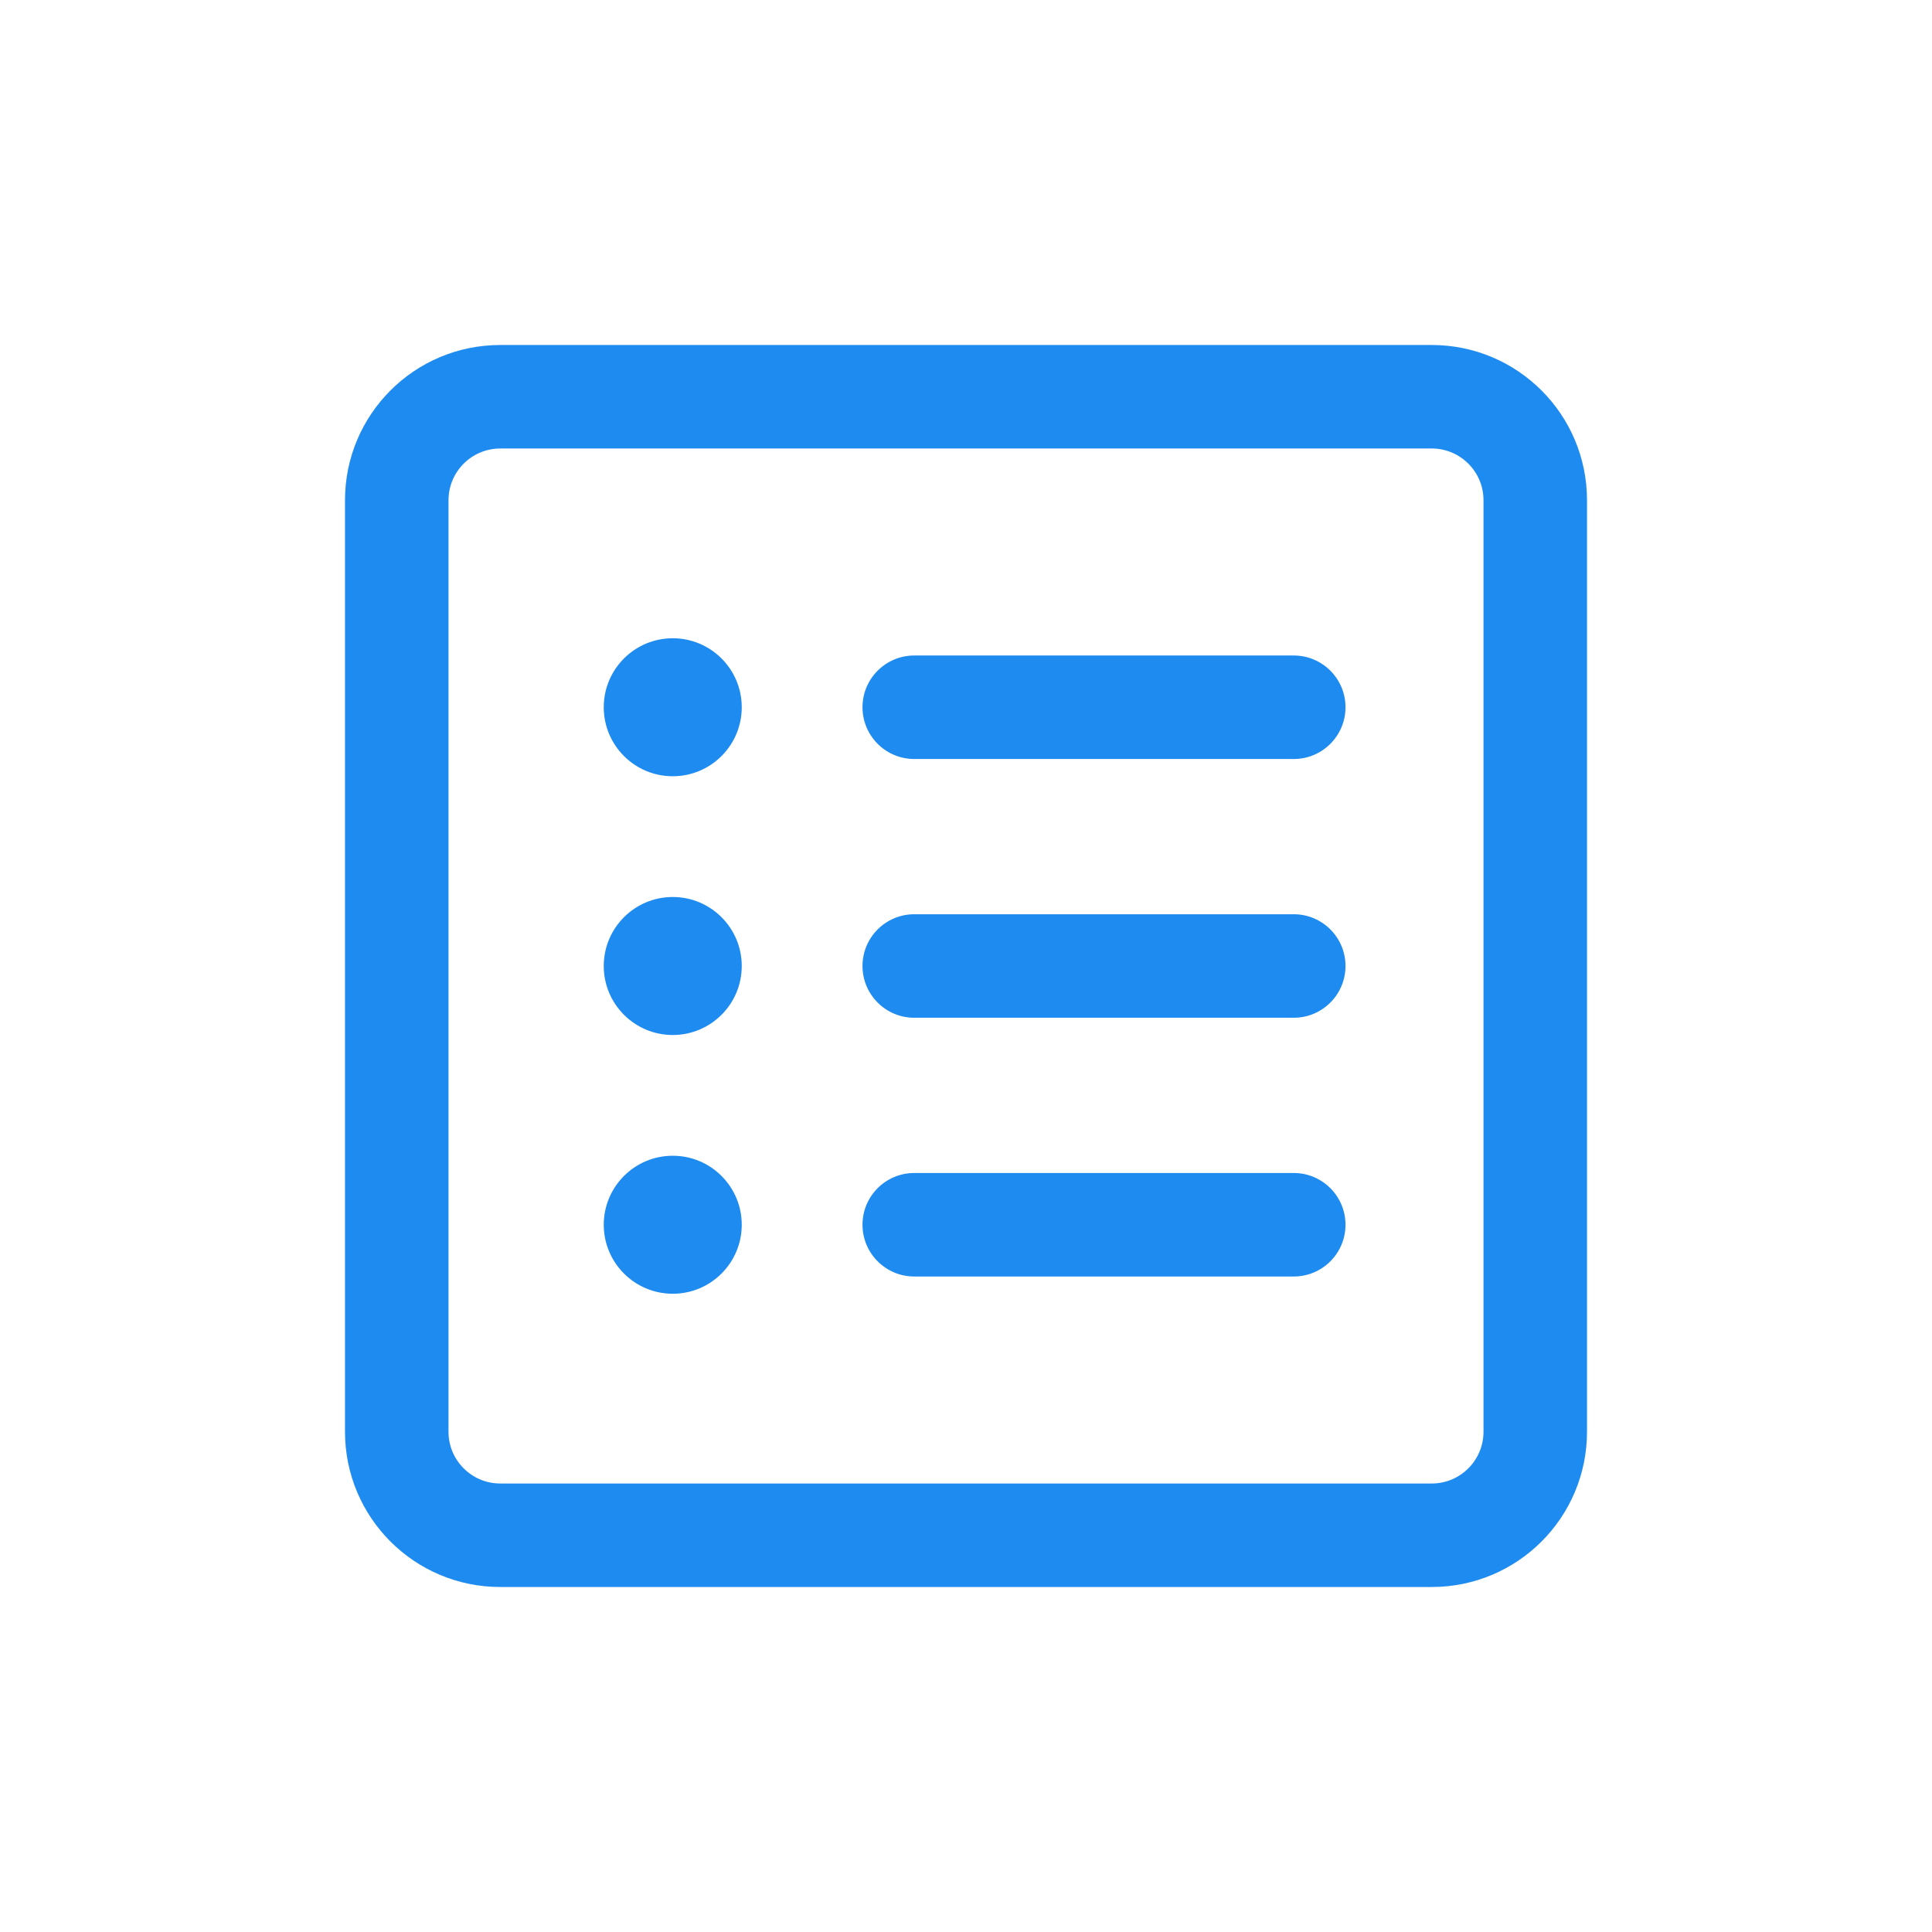 <svg width="28" height="28" viewBox="0 0 28 28" fill="none" xmlns="http://www.w3.org/2000/svg">
<path d="M10.75 10.25C10.75 10.802 10.302 11.25 9.75 11.25C9.198 11.25 8.75 10.802 8.75 10.25C8.75 9.698 9.198 9.25 9.75 9.25C10.302 9.25 10.75 9.698 10.75 10.25Z" fill="#1E8BF1"/>
<path d="M12.5 10.25C12.5 9.836 12.836 9.5 13.25 9.5H18.75C19.164 9.5 19.5 9.836 19.5 10.25C19.5 10.664 19.164 11 18.75 11H13.25C12.836 11 12.5 10.664 12.5 10.25Z" fill="#1E8BF1"/>
<path d="M12.5 14C12.5 13.586 12.836 13.25 13.25 13.25H18.75C19.164 13.25 19.5 13.586 19.5 14C19.5 14.414 19.164 14.75 18.75 14.75H13.25C12.836 14.75 12.5 14.414 12.5 14Z" fill="#1E8BF1"/>
<path d="M13.25 17C12.836 17 12.5 17.336 12.5 17.75C12.5 18.164 12.836 18.5 13.25 18.5H18.75C19.164 18.5 19.5 18.164 19.5 17.75C19.5 17.336 19.164 17 18.75 17H13.25Z" fill="#1E8BF1"/>
<path d="M9.75 15C10.302 15 10.75 14.552 10.75 14C10.75 13.448 10.302 13 9.75 13C9.198 13 8.75 13.448 8.75 14C8.75 14.552 9.198 15 9.75 15Z" fill="#1E8BF1"/>
<path d="M10.75 17.75C10.75 18.302 10.302 18.75 9.75 18.75C9.198 18.75 8.75 18.302 8.75 17.75C8.75 17.198 9.198 16.75 9.75 16.75C10.302 16.75 10.75 17.198 10.75 17.75Z" fill="#1E8BF1"/>
<path fill-rule="evenodd" clip-rule="evenodd" d="M7.25 5C6.007 5 5 6.007 5 7.25V20.75C5 21.993 6.007 23 7.25 23H20.75C21.993 23 23 21.993 23 20.75V7.25C23 6.007 21.993 5 20.75 5H7.25ZM6.5 7.25C6.5 6.836 6.836 6.5 7.25 6.5H20.75C21.164 6.5 21.5 6.836 21.5 7.25V20.75C21.5 21.164 21.164 21.5 20.75 21.5H7.25C6.836 21.5 6.5 21.164 6.5 20.75V7.25Z" fill="#1E8BF1"/>
</svg>

